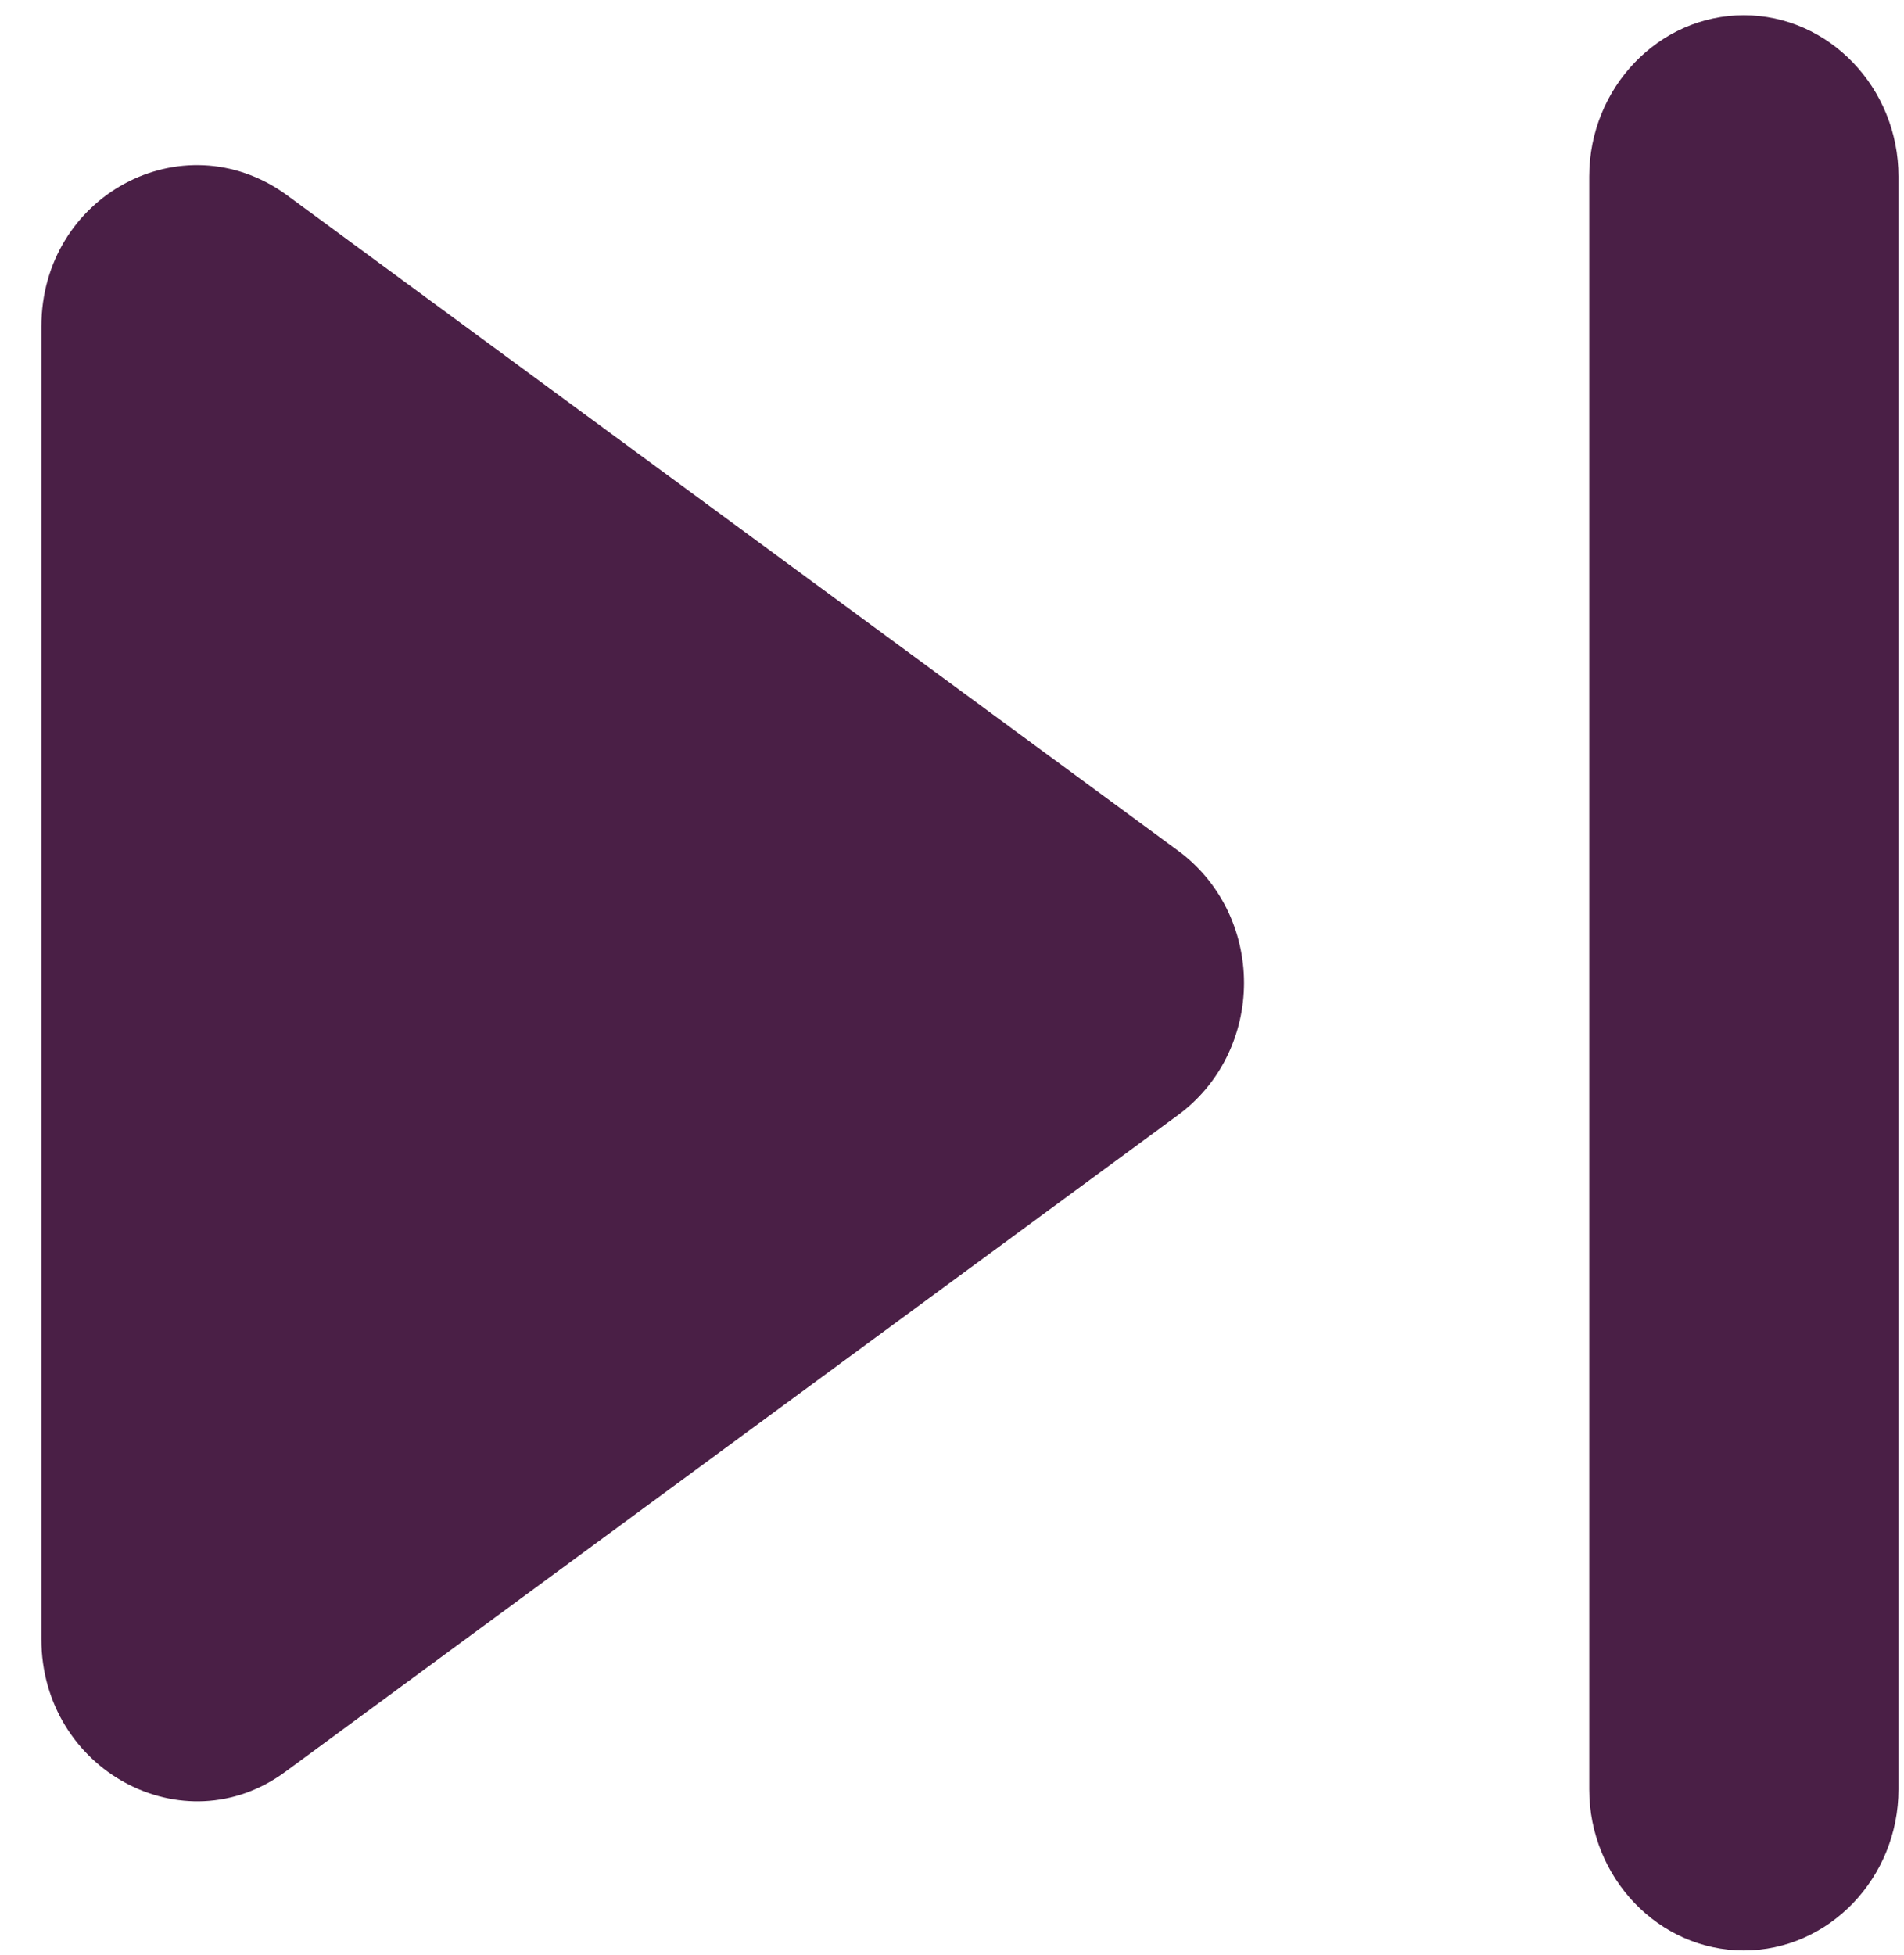 <svg width="38" height="39" viewBox="0 0 38 39" fill="none" xmlns="http://www.w3.org/2000/svg">
<path d="M34.804 0.304C33.106 0.304 31.718 1.752 31.718 3.522V35.696C31.718 37.465 33.106 38.913 34.804 38.913C36.501 38.913 37.89 37.465 37.89 35.696V3.522C37.89 1.752 36.501 0.304 34.804 0.304ZM23.509 22.247L5.702 35.342C3.665 36.854 0.826 35.309 0.826 32.703V6.514C0.826 3.908 3.634 2.396 5.702 3.876L23.509 16.97C23.916 17.267 24.249 17.662 24.479 18.121C24.708 18.58 24.828 19.091 24.828 19.609C24.828 20.127 24.708 20.637 24.479 21.096C24.249 21.556 23.916 21.95 23.509 22.247Z" fill="#4A1F46"/>
</svg>
